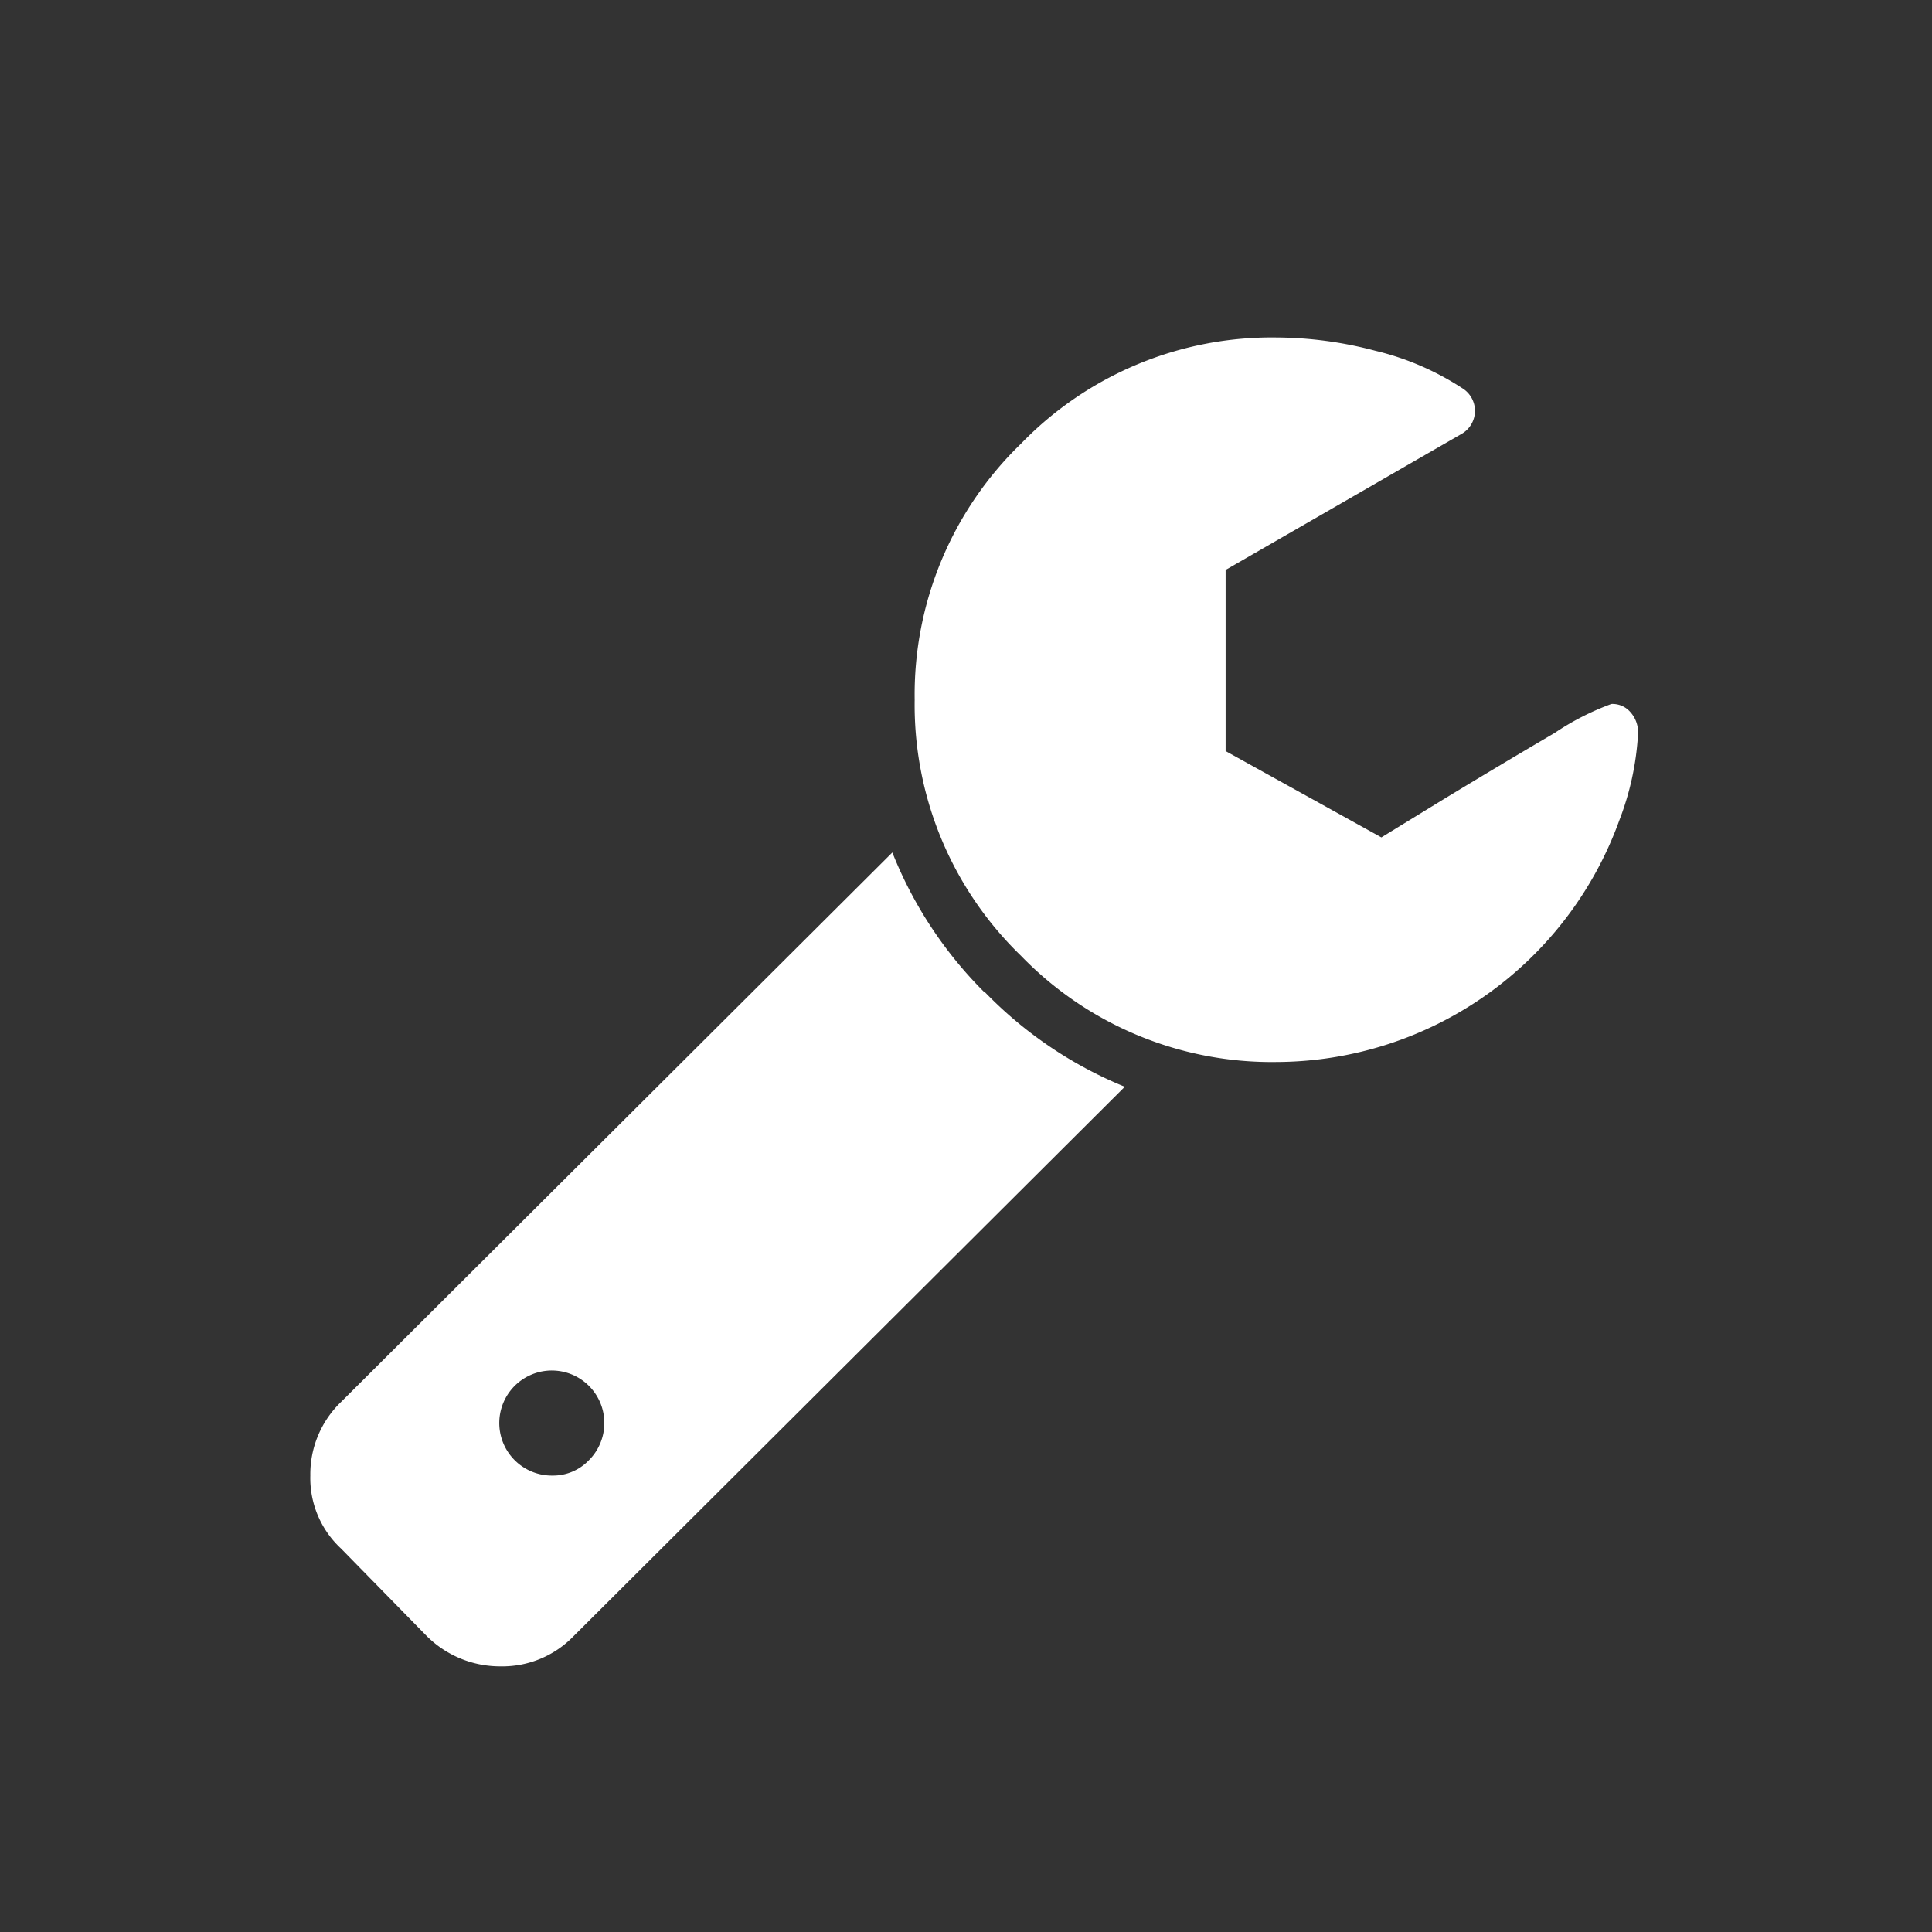 <svg id="Calque_1" data-name="Calque 1" xmlns="http://www.w3.org/2000/svg" viewBox="0 0 32 32"><rect x="0" y="0" width="32" height="32" fill="#333333" stroke="none"/><defs><style>.cls-1{fill:#fff;}</style></defs><title>administration_32x32</title><path class="cls-1" d="M9.15,24.44a.87.87,0,1,1,.6-.25A.82.82,0,0,1,9.15,24.44Zm7.16-8a6.82,6.82,0,0,1-1.53-2.32L5.65,23.22a1.66,1.66,0,0,0-.51,1.22,1.59,1.59,0,0,0,.51,1.21l1.42,1.45a1.72,1.72,0,0,0,1.22.5,1.64,1.64,0,0,0,1.21-.5L18.63,18A6.82,6.82,0,0,1,16.3,16.42ZM27,11.79a.39.39,0,0,0-.31-.13,4.36,4.36,0,0,0-.94.48q-.82.48-1.81,1.08l-1.06.65-2.58-1.43v-3l3.92-2.26a.44.44,0,0,0,0-.75,4.58,4.58,0,0,0-1.44-.62,6.47,6.47,0,0,0-1.63-.22,5.78,5.78,0,0,0-4.24,1.76,5.78,5.78,0,0,0-1.76,4.24,5.78,5.78,0,0,0,1.76,4.24,5.78,5.78,0,0,0,4.24,1.76,6.06,6.06,0,0,0,5.67-4,4.69,4.69,0,0,0,.31-1.42A.5.5,0,0,0,27,11.79Z"/></svg>